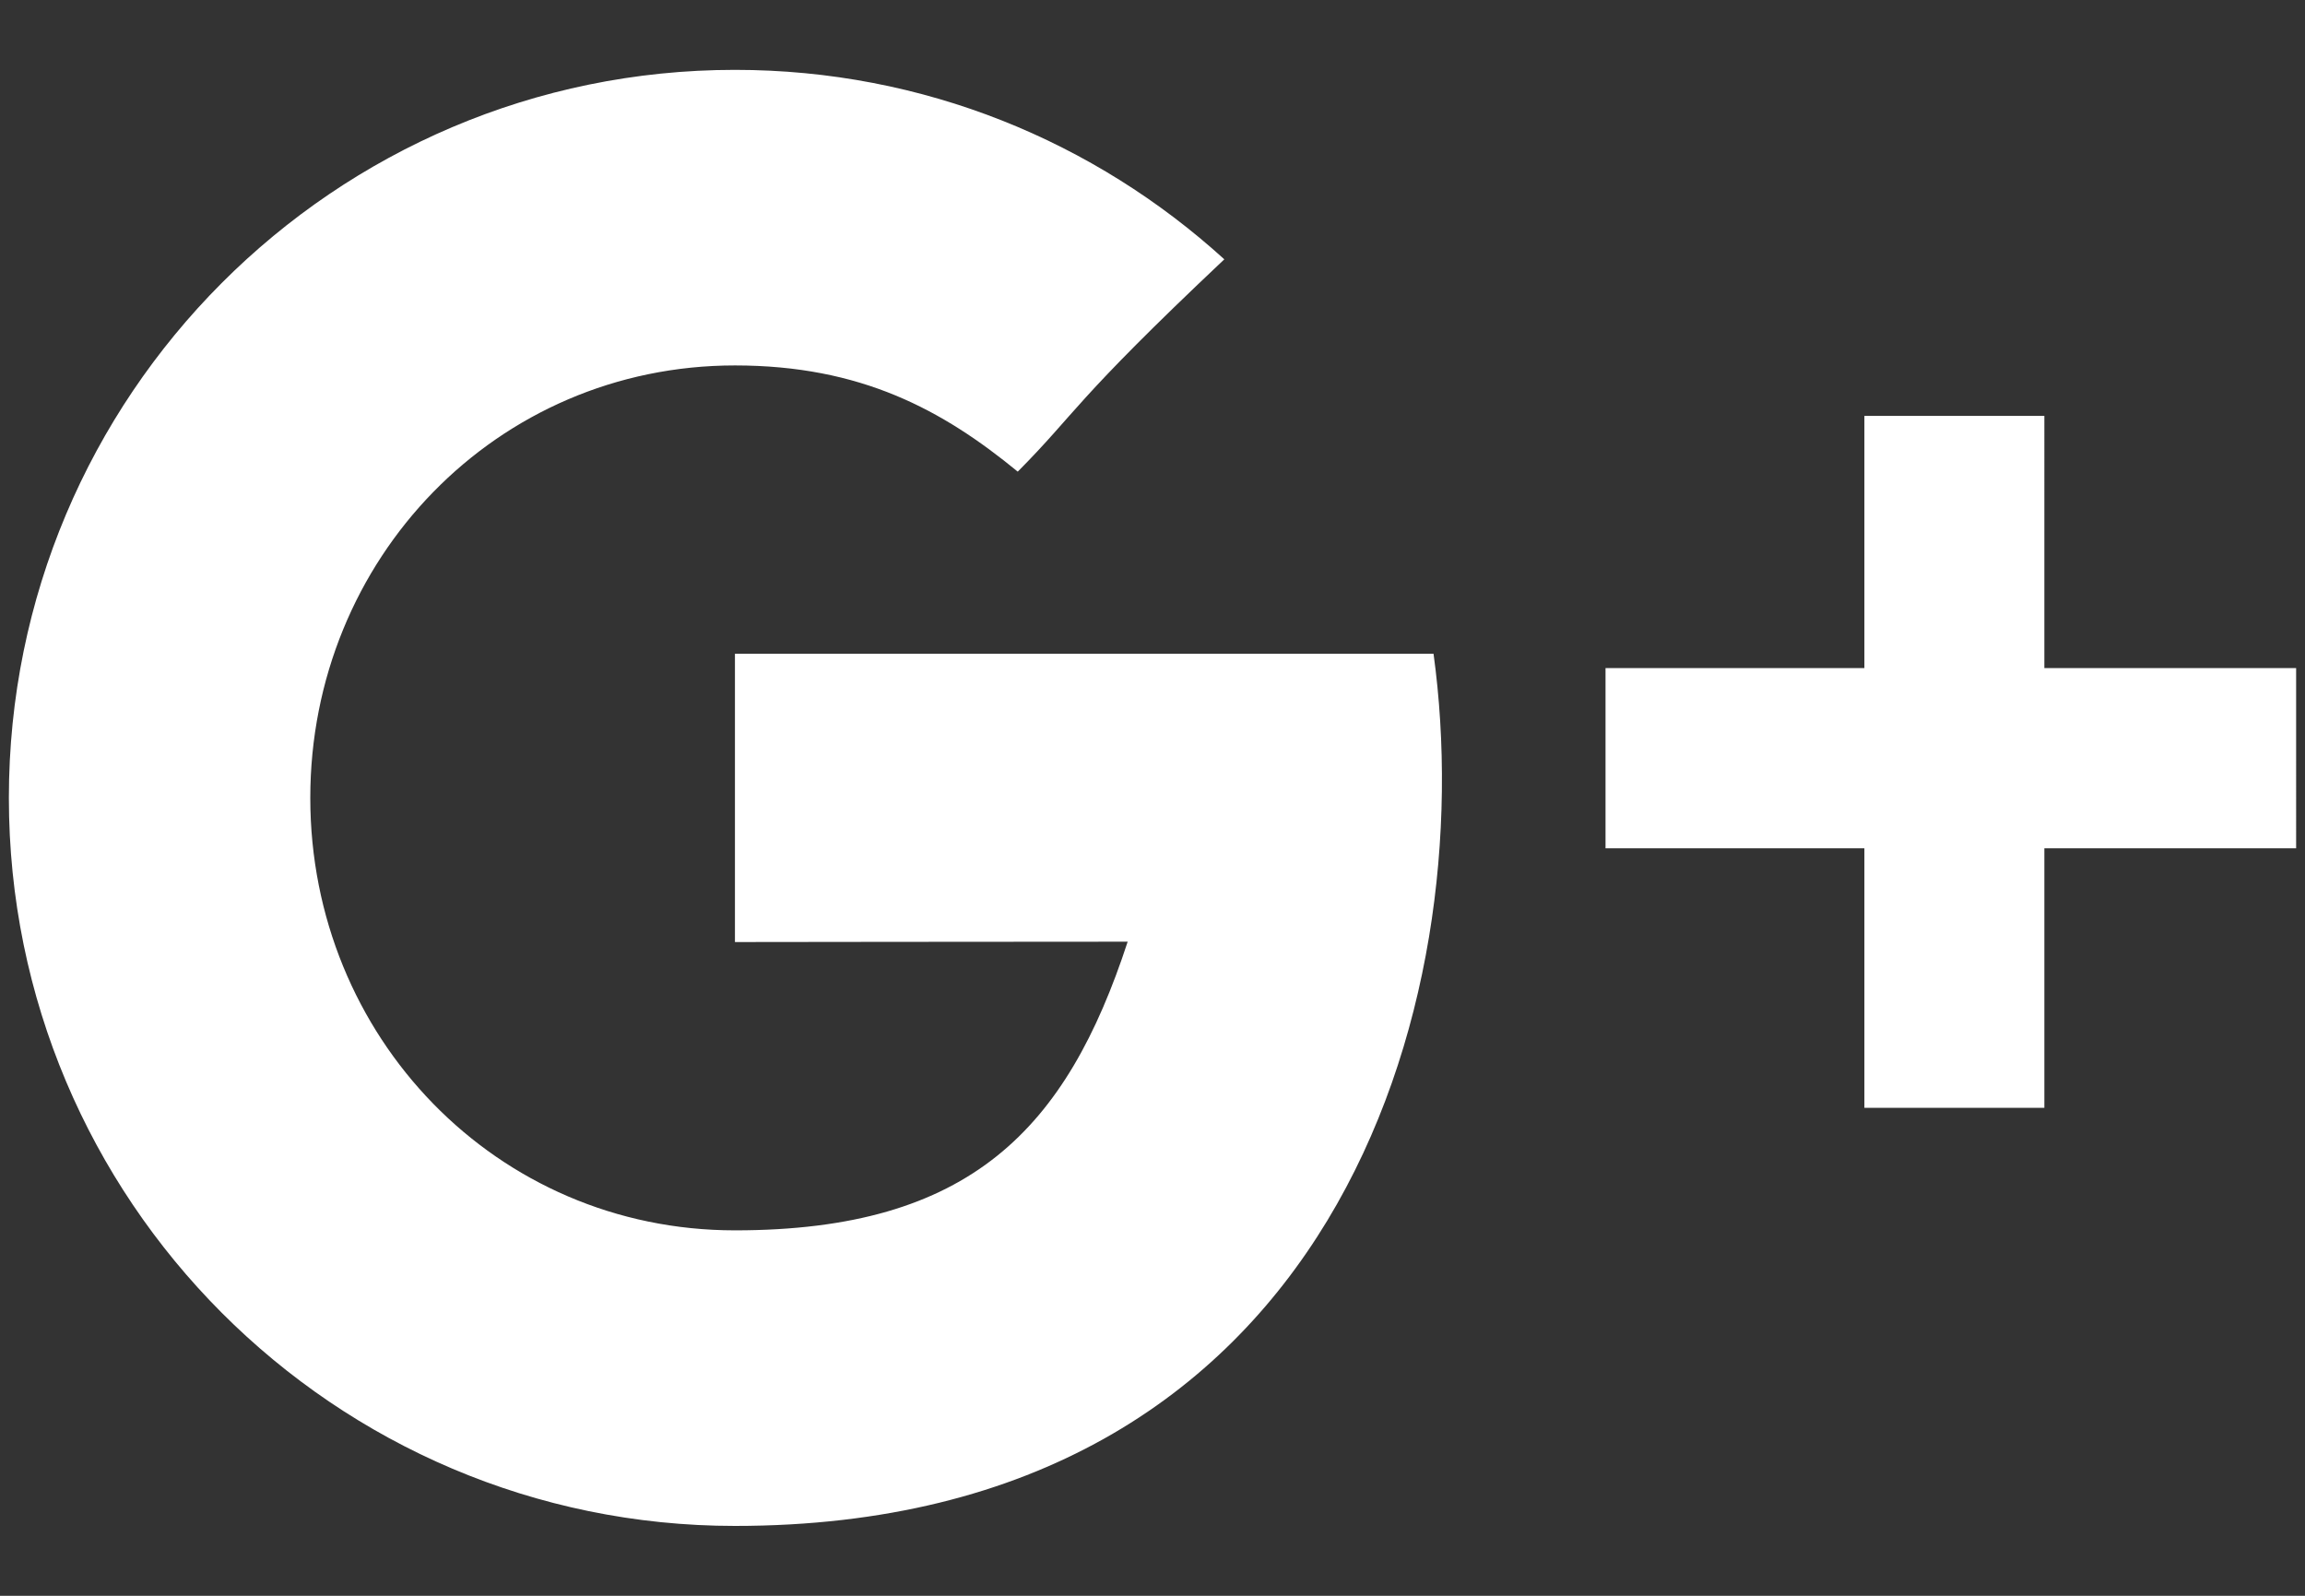 <svg xmlns="http://www.w3.org/2000/svg" width="26" height="18" viewBox="0 0 26 18"><rect x="0" y="0" width="26" height="18" fill="#333333" stroke="none"/><title>Shape 194</title><path d="M23.06 4.691h-2.03v2.845h-2.92v2.033h2.92v2.927h2.03V9.569h2.84V7.536h-2.84zM8.29 7.374h7.88c.54 3.935-1.11 9.838-7.88 9.838C3.77 17.212.1 13.535.1 9S3.77.788 8.29.788c2.13 0 4.06.81 5.52 2.137-1.72 1.623-1.66 1.72-2.33 2.395-.85-.698-1.77-1.198-3.19-1.198C5.6 4.122 3.5 6.306 3.5 9s2.1 4.878 4.79 4.878c2.66 0 3.74-1.148 4.43-3.256-1.28 0-4.43.004-4.43.004z" fill="#fff"/></svg>